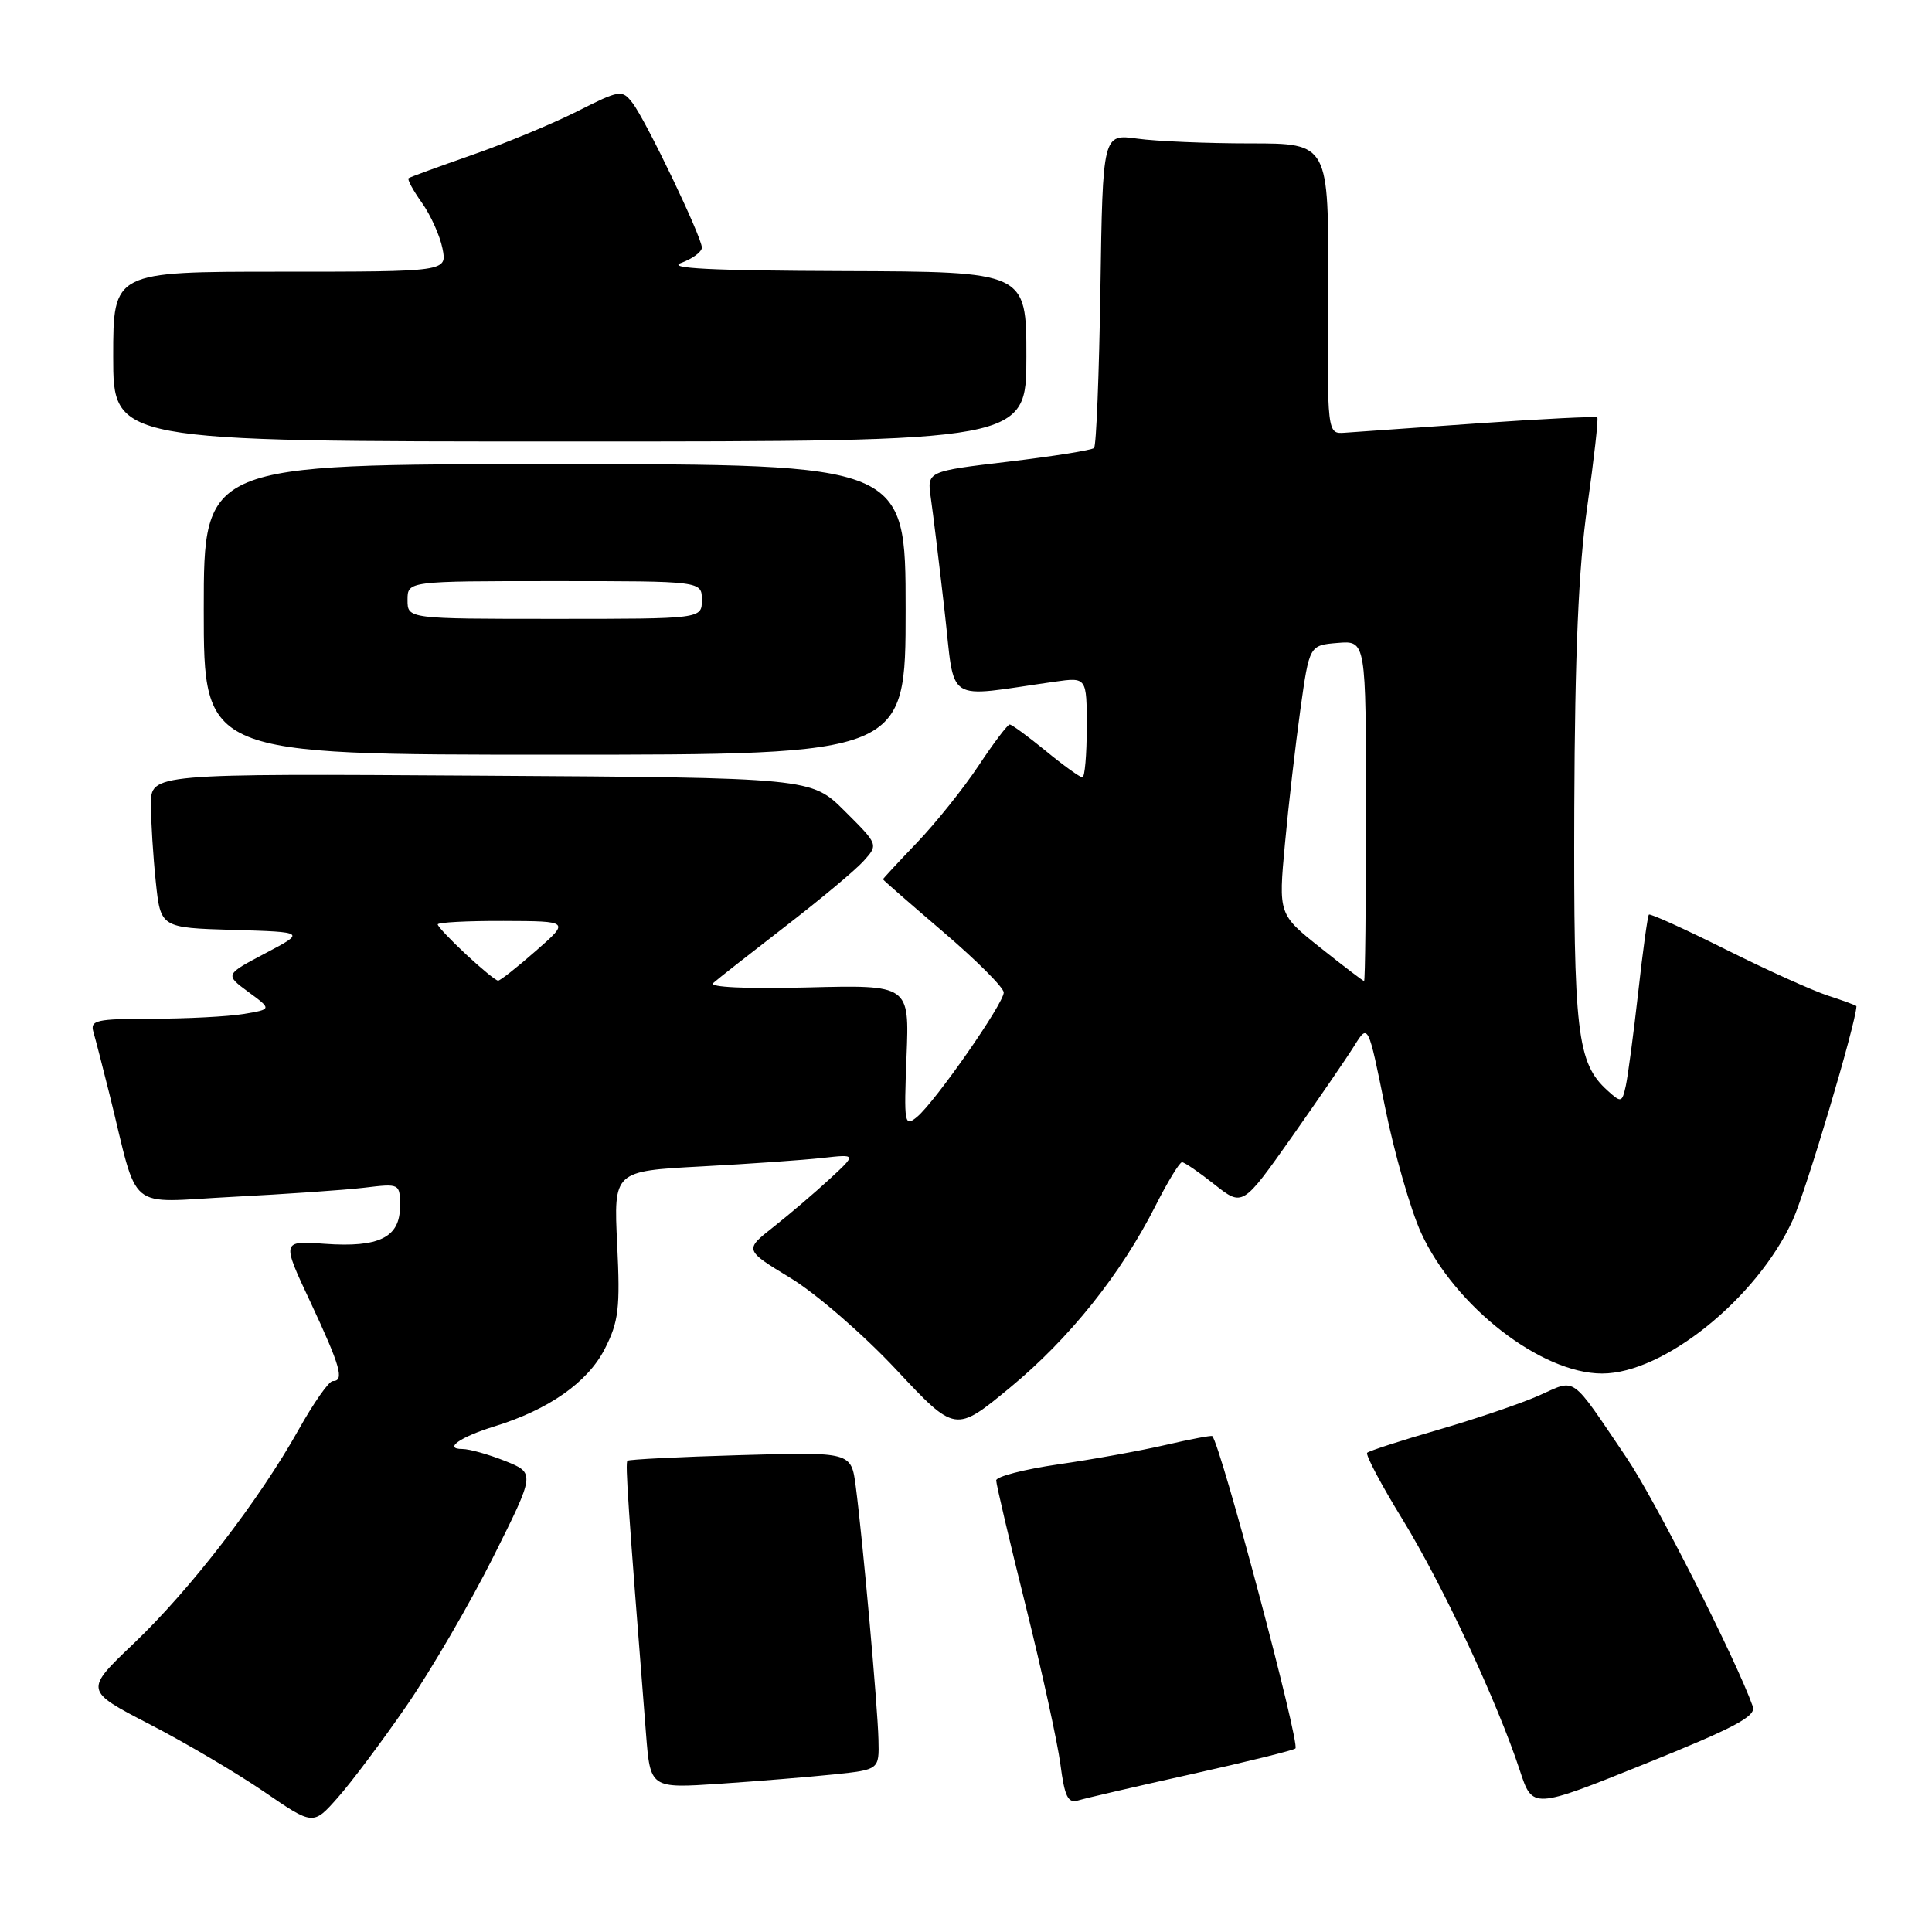 <?xml version="1.0" encoding="UTF-8" standalone="no"?>
<!DOCTYPE svg PUBLIC "-//W3C//DTD SVG 1.1//EN" "http://www.w3.org/Graphics/SVG/1.1/DTD/svg11.dtd" >
<svg xmlns="http://www.w3.org/2000/svg" xmlns:xlink="http://www.w3.org/1999/xlink" version="1.1" viewBox="0 0 256 256">
 <g >
 <path fill="currentColor"
d=" M 53.89 226.00 C 57.11 221.32 62.26 212.48 65.34 206.34 C 70.92 195.19 70.92 195.19 66.94 193.59 C 64.75 192.72 62.20 192.00 61.28 192.00 C 58.71 192.00 60.96 190.41 65.50 189.01 C 72.71 186.79 77.87 183.17 80.13 178.75 C 81.98 175.12 82.19 173.37 81.78 164.89 C 81.31 155.18 81.31 155.18 92.91 154.56 C 99.28 154.22 106.53 153.71 109.00 153.43 C 113.50 152.93 113.50 152.93 109.95 156.21 C 107.99 158.02 104.64 160.88 102.51 162.56 C 98.62 165.62 98.62 165.62 104.76 169.35 C 108.13 171.40 114.42 176.85 118.74 181.47 C 126.58 189.85 126.58 189.85 133.84 183.86 C 141.70 177.37 148.53 168.83 153.12 159.75 C 154.72 156.59 156.30 154.00 156.62 154.00 C 156.95 154.00 158.89 155.33 160.93 156.95 C 164.65 159.89 164.65 159.89 171.14 150.70 C 174.70 145.64 178.45 140.18 179.46 138.56 C 181.29 135.62 181.29 135.62 183.53 146.72 C 184.76 152.82 186.91 160.31 188.31 163.37 C 192.77 173.11 204.21 182.00 212.29 182.00 C 220.44 182.00 232.80 172.05 237.55 161.66 C 239.29 157.87 245.91 135.66 245.99 133.33 C 246.00 133.23 244.31 132.61 242.25 131.94 C 240.19 131.27 234.07 128.51 228.65 125.80 C 223.22 123.09 218.65 121.02 218.49 121.19 C 218.32 121.36 217.68 126.00 217.07 131.50 C 216.45 137.00 215.71 142.56 215.43 143.86 C 214.93 146.12 214.82 146.15 212.99 144.49 C 208.96 140.84 208.50 136.88 208.60 107.00 C 208.68 86.56 209.16 75.27 210.33 67.06 C 211.22 60.77 211.81 55.48 211.65 55.31 C 211.48 55.15 204.40 55.50 195.92 56.09 C 187.44 56.69 179.46 57.25 178.18 57.34 C 175.86 57.50 175.86 57.50 175.97 38.25 C 176.08 19.00 176.08 19.00 165.68 19.00 C 159.96 19.00 153.22 18.72 150.70 18.37 C 146.12 17.74 146.12 17.74 145.81 38.29 C 145.64 49.59 145.26 59.07 144.97 59.36 C 144.68 59.65 139.58 60.46 133.64 61.17 C 122.83 62.45 122.83 62.45 123.34 65.98 C 123.62 67.91 124.44 74.61 125.15 80.85 C 126.61 93.53 124.91 92.43 139.75 90.33 C 144.00 89.73 144.00 89.73 144.00 96.36 C 144.00 100.01 143.74 103.00 143.42 103.00 C 143.10 103.00 140.91 101.43 138.57 99.50 C 136.22 97.58 134.07 96.00 133.79 96.00 C 133.51 96.00 131.65 98.46 129.65 101.48 C 127.65 104.49 123.98 109.07 121.50 111.66 C 119.03 114.24 117.00 116.43 117.00 116.51 C 117.00 116.60 120.60 119.74 125.00 123.50 C 129.40 127.26 133.00 130.86 133.00 131.51 C 133.00 132.97 123.93 145.98 121.52 147.99 C 119.84 149.38 119.77 148.95 120.12 139.98 C 120.50 130.50 120.50 130.50 107.00 130.84 C 98.84 131.04 93.90 130.81 94.50 130.26 C 95.05 129.76 99.33 126.41 104.00 122.80 C 108.67 119.20 113.37 115.28 114.44 114.08 C 116.39 111.91 116.39 111.91 111.94 107.48 C 107.50 103.05 107.50 103.05 63.75 102.78 C 20.00 102.50 20.00 102.50 20.00 106.60 C 20.00 108.86 20.29 113.46 20.64 116.82 C 21.28 122.93 21.28 122.93 30.89 123.22 C 40.50 123.50 40.50 123.50 35.15 126.32 C 29.80 129.14 29.80 129.14 32.91 131.44 C 36.03 133.73 36.03 133.73 32.26 134.36 C 30.19 134.70 24.76 134.98 20.18 134.99 C 12.73 135.00 11.92 135.18 12.38 136.75 C 12.66 137.71 13.62 141.43 14.51 145.00 C 18.47 160.96 16.50 159.32 30.82 158.59 C 37.79 158.23 45.64 157.69 48.25 157.38 C 53.00 156.81 53.00 156.81 53.00 159.87 C 53.00 163.96 50.24 165.33 43.02 164.81 C 37.31 164.40 37.31 164.40 41.16 172.59 C 45.11 181.04 45.67 183.00 44.09 183.00 C 43.58 183.00 41.56 185.89 39.58 189.42 C 34.33 198.80 25.22 210.62 17.74 217.75 C 11.18 224.00 11.18 224.00 19.84 228.48 C 24.60 230.94 31.42 234.97 35.00 237.42 C 41.50 241.88 41.50 241.88 44.76 238.19 C 46.56 236.16 50.67 230.68 53.89 226.00 Z  M 232.26 226.12 C 230.04 219.89 219.31 198.75 215.57 193.22 C 207.96 181.98 208.95 182.69 203.89 184.93 C 201.47 186.00 195.48 188.03 190.56 189.46 C 185.64 190.88 181.42 192.25 181.16 192.50 C 180.91 192.75 183.02 196.74 185.86 201.36 C 191.15 209.99 198.42 225.56 201.39 234.61 C 203.07 239.72 203.07 239.72 217.95 233.73 C 229.89 228.92 232.72 227.41 232.26 226.12 Z  M 157.86 235.09 C 165.21 233.45 171.41 231.92 171.65 231.68 C 172.29 231.04 161.74 191.40 160.63 190.29 C 160.51 190.18 157.73 190.70 154.46 191.46 C 151.18 192.22 144.79 193.38 140.25 194.03 C 135.71 194.69 132.00 195.65 132.00 196.16 C 132.00 196.67 133.76 204.16 135.91 212.79 C 138.06 221.43 140.13 230.88 140.51 233.79 C 141.07 238.07 141.51 238.98 142.85 238.57 C 143.76 238.29 150.51 236.72 157.86 235.09 Z  M 110.50 235.12 C 116.50 234.49 116.50 234.49 116.40 230.50 C 116.29 226.02 114.31 203.95 113.39 196.94 C 112.79 192.39 112.79 192.39 98.15 192.81 C 90.09 193.04 83.34 193.38 83.14 193.56 C 82.83 193.84 83.21 199.43 85.60 229.73 C 86.17 236.97 86.17 236.97 95.33 236.36 C 100.38 236.02 107.20 235.46 110.50 235.12 Z  M 120.00 80.75 C 120.00 61.50 120.00 61.50 73.50 61.50 C 27.00 61.50 27.00 61.50 27.00 80.75 C 27.00 100.00 27.00 100.00 73.50 100.00 C 120.00 100.00 120.00 100.00 120.00 80.75 Z  M 136.00 47.25 C 136.00 36.00 136.00 36.00 111.75 35.92 C 94.27 35.86 88.27 35.56 90.25 34.84 C 91.76 34.29 93.00 33.37 93.00 32.81 C 93.00 31.41 85.58 15.93 83.81 13.64 C 82.42 11.85 82.15 11.89 76.43 14.78 C 73.17 16.42 66.90 19.02 62.50 20.55 C 58.10 22.09 54.34 23.46 54.14 23.61 C 53.94 23.76 54.73 25.22 55.90 26.86 C 57.06 28.49 58.29 31.22 58.63 32.92 C 59.25 36.00 59.25 36.00 37.12 36.00 C 15.00 36.00 15.00 36.00 15.00 47.25 C 15.00 58.50 15.00 58.50 75.50 58.50 C 136.00 58.50 136.00 58.50 136.00 47.25 Z  M 61.75 126.46 C 59.69 124.54 58.00 122.75 58.00 122.49 C 58.00 122.22 61.94 122.01 66.75 122.03 C 75.50 122.06 75.50 122.06 71.00 126.00 C 68.53 128.17 66.28 129.94 66.00 129.94 C 65.72 129.94 63.81 128.38 61.75 126.46 Z  M 174.95 125.57 C 169.40 121.15 169.40 121.15 170.26 111.83 C 170.73 106.70 171.66 98.67 172.31 94.00 C 173.50 85.50 173.50 85.50 177.25 85.19 C 181.00 84.88 181.00 84.88 181.00 107.44 C 181.00 119.85 180.89 130.00 180.75 129.99 C 180.61 129.99 178.00 128.00 174.95 125.57 Z  M 54.00 79.50 C 54.00 77.00 54.00 77.00 73.50 77.00 C 93.00 77.00 93.00 77.00 93.00 79.50 C 93.00 82.00 93.00 82.00 73.50 82.00 C 54.00 82.00 54.00 82.00 54.00 79.50 Z "/>
</g>
</svg>